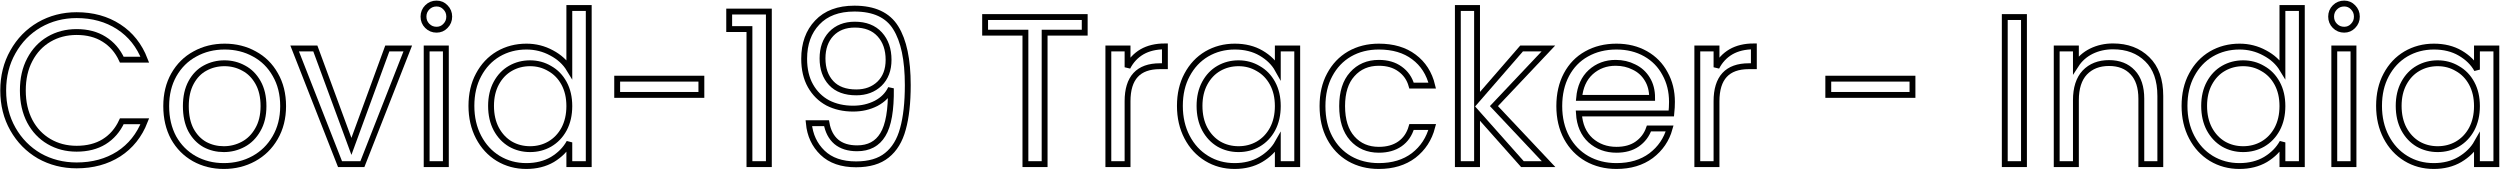 

<svg width="853" height="58" viewBox="0 0 853 58" fill="none" xmlns="http://www.w3.org/2000/svg">
    <path d="M1.096 30.872C1.096 25.976 2.2 21.584 4.408 17.696C6.616 13.76 9.616 10.688 13.408 8.48C17.248 6.272 21.496 5.168 26.152 5.168C31.624 5.168 36.4 6.488 40.48 9.128C44.56 11.768 47.536 15.512 49.408 20.36H41.56C40.168 17.336 38.152 15.008 35.512 13.376C32.92 11.744 29.8 10.928 26.152 10.928C22.648 10.928 19.504 11.744 16.72 13.376C13.936 15.008 11.752 17.336 10.168 20.36C8.584 23.336 7.792 26.84 7.792 30.872C7.792 34.856 8.584 38.36 10.168 41.384C11.752 44.36 13.936 46.664 16.72 48.296C19.504 49.928 22.648 50.744 26.152 50.744C29.8 50.744 32.92 49.952 35.512 48.368C38.152 46.736 40.168 44.408 41.56 41.384H49.408C47.536 46.184 44.56 49.904 40.48 52.544C36.4 55.136 31.624 56.432 26.152 56.432C21.496 56.432 17.248 55.352 13.408 53.192C9.616 50.984 6.616 47.936 4.408 44.048C2.2 40.16 1.096 35.768 1.096 30.872Z" stroke="black" stroke-width="2" mask="url(#path-1-outside-1)"/>
    <path d="M76.369 56.648C72.673 56.648 69.313 55.808 66.289 54.128C63.313 52.448 60.961 50.072 59.233 47C57.553 43.88 56.713 40.28 56.713 36.2C56.713 32.168 57.577 28.616 59.305 25.544C61.081 22.424 63.481 20.048 66.505 18.416C69.529 16.736 72.913 15.896 76.657 15.896C80.401 15.896 83.785 16.736 86.809 18.416C89.833 20.048 92.209 22.4 93.937 25.472C95.713 28.544 96.601 32.12 96.601 36.2C96.601 40.28 95.689 43.88 93.865 47C92.089 50.072 89.665 52.448 86.593 54.128C83.521 55.808 80.113 56.648 76.369 56.648ZM76.369 50.888C78.721 50.888 80.929 50.336 82.993 49.232C85.057 48.128 86.713 46.472 87.961 44.264C89.257 42.056 89.905 39.368 89.905 36.2C89.905 33.032 89.281 30.344 88.033 28.136C86.785 25.928 85.153 24.296 83.137 23.24C81.121 22.136 78.937 21.584 76.585 21.584C74.185 21.584 71.977 22.136 69.961 23.24C67.993 24.296 66.409 25.928 65.209 28.136C64.009 30.344 63.409 33.032 63.409 36.2C63.409 39.416 63.985 42.128 65.137 44.336C66.337 46.544 67.921 48.2 69.889 49.304C71.857 50.36 74.017 50.888 76.369 50.888Z" stroke="black" stroke-width="2" mask="url(#path-1-outside-1)"/>
    <path d="M119.904 49.952L132.144 16.544H139.128L123.648 56H116.016L100.536 16.544H107.592L119.904 49.952Z" stroke="black" stroke-width="2" mask="url(#path-1-outside-1)"/>
    <path d="M148.959 10.136C147.711 10.136 146.655 9.704 145.791 8.84C144.927 7.976 144.495 6.92 144.495 5.672C144.495 4.424 144.927 3.368 145.791 2.504C146.655 1.64 147.711 1.208 148.959 1.208C150.159 1.208 151.167 1.64 151.983 2.504C152.847 3.368 153.279 4.424 153.279 5.672C153.279 6.92 152.847 7.976 151.983 8.84C151.167 9.704 150.159 10.136 148.959 10.136ZM152.127 16.544V56H145.575V16.544H152.127Z" stroke="black" stroke-width="2" mask="url(#path-1-outside-1)"/>
    <path d="M160.846 36.128C160.846 32.096 161.662 28.568 163.294 25.544C164.926 22.472 167.158 20.096 169.99 18.416C172.87 16.736 176.086 15.896 179.638 15.896C182.71 15.896 185.566 16.616 188.206 18.056C190.846 19.448 192.862 21.296 194.254 23.6V2.72H200.878V56H194.254V48.584C192.958 50.936 191.038 52.88 188.494 54.416C185.95 55.904 182.974 56.648 179.566 56.648C176.062 56.648 172.87 55.784 169.99 54.056C167.158 52.328 164.926 49.904 163.294 46.784C161.662 43.664 160.846 40.112 160.846 36.128ZM194.254 36.2C194.254 33.224 193.654 30.632 192.454 28.424C191.254 26.216 189.622 24.536 187.558 23.384C185.542 22.184 183.31 21.584 180.862 21.584C178.414 21.584 176.182 22.16 174.166 23.312C172.15 24.464 170.542 26.144 169.342 28.352C168.142 30.56 167.542 33.152 167.542 36.128C167.542 39.152 168.142 41.792 169.342 44.048C170.542 46.256 172.15 47.96 174.166 49.16C176.182 50.312 178.414 50.888 180.862 50.888C183.31 50.888 185.542 50.312 187.558 49.16C189.622 47.96 191.254 46.256 192.454 44.048C193.654 41.792 194.254 39.176 194.254 36.2Z" stroke="black" stroke-width="2" mask="url(#path-1-outside-1)"/>
    <path d="M239.31 26.84V32.384H210.582V26.84H239.31Z" stroke="black" stroke-width="2" mask="url(#path-1-outside-1)"/>
    <path d="M248.799 9.92V3.944H262.335V56H255.711V9.92H248.799Z" stroke="black" stroke-width="2" mask="url(#path-1-outside-1)"/>
    <path d="M282.013 42.032C282.493 44.768 283.597 46.88 285.325 48.368C287.101 49.856 289.477 50.6 292.453 50.6C296.437 50.6 299.365 49.04 301.237 45.92C303.157 42.8 304.069 37.544 303.973 30.152C302.965 32.312 301.285 34.016 298.933 35.264C296.581 36.464 293.965 37.064 291.085 37.064C287.869 37.064 284.989 36.416 282.445 35.12C279.949 33.776 277.981 31.832 276.541 29.288C275.101 26.744 274.381 23.672 274.381 20.072C274.381 14.936 275.869 10.808 278.845 7.688C281.821 4.52 286.045 2.936 291.517 2.936C298.237 2.936 302.941 5.12 305.629 9.488C308.365 13.856 309.733 20.36 309.733 29C309.733 35.048 309.181 40.04 308.077 43.976C307.021 47.912 305.197 50.912 302.605 52.976C300.061 55.04 296.557 56.072 292.093 56.072C287.197 56.072 283.381 54.752 280.645 52.112C277.909 49.472 276.349 46.112 275.965 42.032H282.013ZM292.165 31.52C295.381 31.52 298.021 30.536 300.085 28.568C302.149 26.552 303.181 23.84 303.181 20.432C303.181 16.832 302.173 13.928 300.157 11.72C298.141 9.512 295.309 8.408 291.661 8.408C288.301 8.408 285.613 9.464 283.597 11.576C281.629 13.688 280.645 16.472 280.645 19.928C280.645 23.432 281.629 26.24 283.597 28.352C285.565 30.464 288.421 31.52 292.165 31.52Z" stroke="black" stroke-width="2" mask="url(#path-1-outside-1)"/>
    <path d="M370.104 5.816V11.144H356.424V56H349.872V11.144H336.12V5.816H370.104Z" stroke="black" stroke-width="2" mask="url(#path-1-outside-1)"/>
    <path d="M384.721 22.952C385.873 20.696 387.505 18.944 389.617 17.696C391.777 16.448 394.393 15.824 397.465 15.824V22.592H395.737C388.393 22.592 384.721 26.576 384.721 34.544V56H378.169V16.544H384.721V22.952Z" stroke="black" stroke-width="2" mask="url(#path-1-outside-1)"/>
    <path d="M402.58 36.128C402.58 32.096 403.396 28.568 405.028 25.544C406.66 22.472 408.892 20.096 411.724 18.416C414.604 16.736 417.796 15.896 421.3 15.896C424.756 15.896 427.756 16.64 430.3 18.128C432.844 19.616 434.74 21.488 435.988 23.744V16.544H442.612V56H435.988V48.656C434.692 50.96 432.748 52.88 430.156 54.416C427.612 55.904 424.636 56.648 421.228 56.648C417.724 56.648 414.556 55.784 411.724 54.056C408.892 52.328 406.66 49.904 405.028 46.784C403.396 43.664 402.58 40.112 402.58 36.128ZM435.988 36.2C435.988 33.224 435.388 30.632 434.188 28.424C432.988 26.216 431.356 24.536 429.292 23.384C427.276 22.184 425.044 21.584 422.596 21.584C420.148 21.584 417.916 22.16 415.9 23.312C413.884 24.464 412.276 26.144 411.076 28.352C409.876 30.56 409.276 33.152 409.276 36.128C409.276 39.152 409.876 41.792 411.076 44.048C412.276 46.256 413.884 47.96 415.9 49.16C417.916 50.312 420.148 50.888 422.596 50.888C425.044 50.888 427.276 50.312 429.292 49.16C431.356 47.96 432.988 46.256 434.188 44.048C435.388 41.792 435.988 39.176 435.988 36.2Z" stroke="black" stroke-width="2" mask="url(#path-1-outside-1)"/>
    <path d="M451.237 36.2C451.237 32.12 452.053 28.568 453.685 25.544C455.317 22.472 457.573 20.096 460.453 18.416C463.381 16.736 466.717 15.896 470.461 15.896C475.309 15.896 479.293 17.072 482.413 19.424C485.581 21.776 487.669 25.04 488.677 29.216H481.621C480.949 26.816 479.629 24.92 477.661 23.528C475.741 22.136 473.341 21.44 470.461 21.44C466.717 21.44 463.693 22.736 461.389 25.328C459.085 27.872 457.933 31.496 457.933 36.2C457.933 40.952 459.085 44.624 461.389 47.216C463.693 49.808 466.717 51.104 470.461 51.104C473.341 51.104 475.741 50.432 477.661 49.088C479.581 47.744 480.901 45.824 481.621 43.328H488.677C487.621 47.36 485.509 50.6 482.341 53.048C479.173 55.448 475.213 56.648 470.461 56.648C466.717 56.648 463.381 55.808 460.453 54.128C457.573 52.448 455.317 50.072 453.685 47C452.053 43.928 451.237 40.328 451.237 36.2Z" stroke="black" stroke-width="2" mask="url(#path-1-outside-1)"/>
    <path d="M519.451 56L503.971 38.576V56H497.419V2.72H503.971V34.04L519.163 16.544H528.307L509.731 36.2L528.379 56H519.451Z" stroke="black" stroke-width="2" mask="url(#path-1-outside-1)"/>
    <path d="M570.474 34.76C570.474 36.008 570.402 37.328 570.258 38.72H538.722C538.962 42.608 540.282 45.656 542.682 47.864C545.13 50.024 548.082 51.104 551.538 51.104C554.37 51.104 556.722 50.456 558.594 49.16C560.514 47.816 561.858 46.04 562.626 43.832H569.682C568.626 47.624 566.514 50.72 563.346 53.12C560.178 55.472 556.242 56.648 551.538 56.648C547.794 56.648 544.434 55.808 541.458 54.128C538.53 52.448 536.226 50.072 534.546 47C532.866 43.88 532.026 40.28 532.026 36.2C532.026 32.12 532.842 28.544 534.474 25.472C536.106 22.4 538.386 20.048 541.314 18.416C544.29 16.736 547.698 15.896 551.538 15.896C555.282 15.896 558.594 16.712 561.474 18.344C564.354 19.976 566.562 22.232 568.098 25.112C569.682 27.944 570.474 31.16 570.474 34.76ZM563.706 33.392C563.706 30.896 563.154 28.76 562.05 26.984C560.946 25.16 559.434 23.792 557.514 22.88C555.642 21.92 553.554 21.44 551.25 21.44C547.938 21.44 545.106 22.496 542.754 24.608C540.45 26.72 539.13 29.648 538.794 33.392H563.706Z" stroke="black" stroke-width="2" mask="url(#path-1-outside-1)"/>
    <path d="M585.674 22.952C586.826 20.696 588.458 18.944 590.57 17.696C592.73 16.448 595.346 15.824 598.418 15.824V22.592H596.69C589.346 22.592 585.674 26.576 585.674 34.544V56H579.122V16.544H585.674V22.952Z" stroke="black" stroke-width="2" mask="url(#path-1-outside-1)"/>
    <path d="M652.537 26.84V32.384H623.809V26.84H652.537Z" stroke="black" stroke-width="2" mask="url(#path-1-outside-1)"/>
    <path d="M690.58 5.816V56H684.028V5.816H690.58Z" stroke="black" stroke-width="2" mask="url(#path-1-outside-1)"/>
    <path d="M720.971 15.824C725.771 15.824 729.659 17.288 732.635 20.216C735.611 23.096 737.099 27.272 737.099 32.744V56H730.619V33.68C730.619 29.744 729.635 26.744 727.667 24.68C725.699 22.568 723.011 21.512 719.603 21.512C716.147 21.512 713.387 22.592 711.323 24.752C709.307 26.912 708.299 30.056 708.299 34.184V56H701.747V16.544H708.299V22.16C709.595 20.144 711.347 18.584 713.555 17.48C715.811 16.376 718.283 15.824 720.971 15.824Z" stroke="black" stroke-width="2" mask="url(#path-1-outside-1)"/>
    <path d="M745.354 36.128C745.354 32.096 746.17 28.568 747.802 25.544C749.434 22.472 751.666 20.096 754.498 18.416C757.378 16.736 760.594 15.896 764.146 15.896C767.218 15.896 770.074 16.616 772.714 18.056C775.354 19.448 777.37 21.296 778.762 23.6V2.72H785.386V56H778.762V48.584C777.466 50.936 775.546 52.88 773.002 54.416C770.458 55.904 767.482 56.648 764.074 56.648C760.57 56.648 757.378 55.784 754.498 54.056C751.666 52.328 749.434 49.904 747.802 46.784C746.17 43.664 745.354 40.112 745.354 36.128ZM778.762 36.2C778.762 33.224 778.162 30.632 776.962 28.424C775.762 26.216 774.13 24.536 772.066 23.384C770.05 22.184 767.818 21.584 765.37 21.584C762.922 21.584 760.69 22.16 758.674 23.312C756.658 24.464 755.05 26.144 753.85 28.352C752.65 30.56 752.05 33.152 752.05 36.128C752.05 39.152 752.65 41.792 753.85 44.048C755.05 46.256 756.658 47.96 758.674 49.16C760.69 50.312 762.922 50.888 765.37 50.888C767.818 50.888 770.05 50.312 772.066 49.16C774.13 47.96 775.762 46.256 776.962 44.048C778.162 41.792 778.762 39.176 778.762 36.2Z" stroke="black" stroke-width="2" mask="url(#path-1-outside-1)"/>
    <path d="M799.842 10.136C798.594 10.136 797.538 9.704 796.674 8.84C795.81 7.976 795.378 6.92 795.378 5.672C795.378 4.424 795.81 3.368 796.674 2.504C797.538 1.64 798.594 1.208 799.842 1.208C801.042 1.208 802.05 1.64 802.866 2.504C803.73 3.368 804.162 4.424 804.162 5.672C804.162 6.92 803.73 7.976 802.866 8.84C802.05 9.704 801.042 10.136 799.842 10.136ZM803.01 16.544V56H796.458V16.544H803.01Z" stroke="black" stroke-width="2" mask="url(#path-1-outside-1)"/>
    <path d="M811.729 36.128C811.729 32.096 812.545 28.568 814.177 25.544C815.809 22.472 818.041 20.096 820.873 18.416C823.753 16.736 826.945 15.896 830.449 15.896C833.905 15.896 836.905 16.64 839.449 18.128C841.993 19.616 843.889 21.488 845.137 23.744V16.544H851.761V56H845.137V48.656C843.841 50.96 841.897 52.88 839.305 54.416C836.761 55.904 833.785 56.648 830.377 56.648C826.873 56.648 823.705 55.784 820.873 54.056C818.041 52.328 815.809 49.904 814.177 46.784C812.545 43.664 811.729 40.112 811.729 36.128ZM845.137 36.2C845.137 33.224 844.537 30.632 843.337 28.424C842.137 26.216 840.505 24.536 838.441 23.384C836.425 22.184 834.193 21.584 831.745 21.584C829.297 21.584 827.065 22.16 825.049 23.312C823.033 24.464 821.425 26.144 820.225 28.352C819.025 30.56 818.425 33.152 818.425 36.128C818.425 39.152 819.025 41.792 820.225 44.048C821.425 46.256 823.033 47.96 825.049 49.16C827.065 50.312 829.297 50.888 831.745 50.888C834.193 50.888 836.425 50.312 838.441 49.16C840.505 47.96 842.137 46.256 843.337 44.048C844.537 41.792 845.137 39.176 845.137 36.2Z" stroke="black" stroke-width="2" mask="url(#path-1-outside-1)"/>
</svg>
